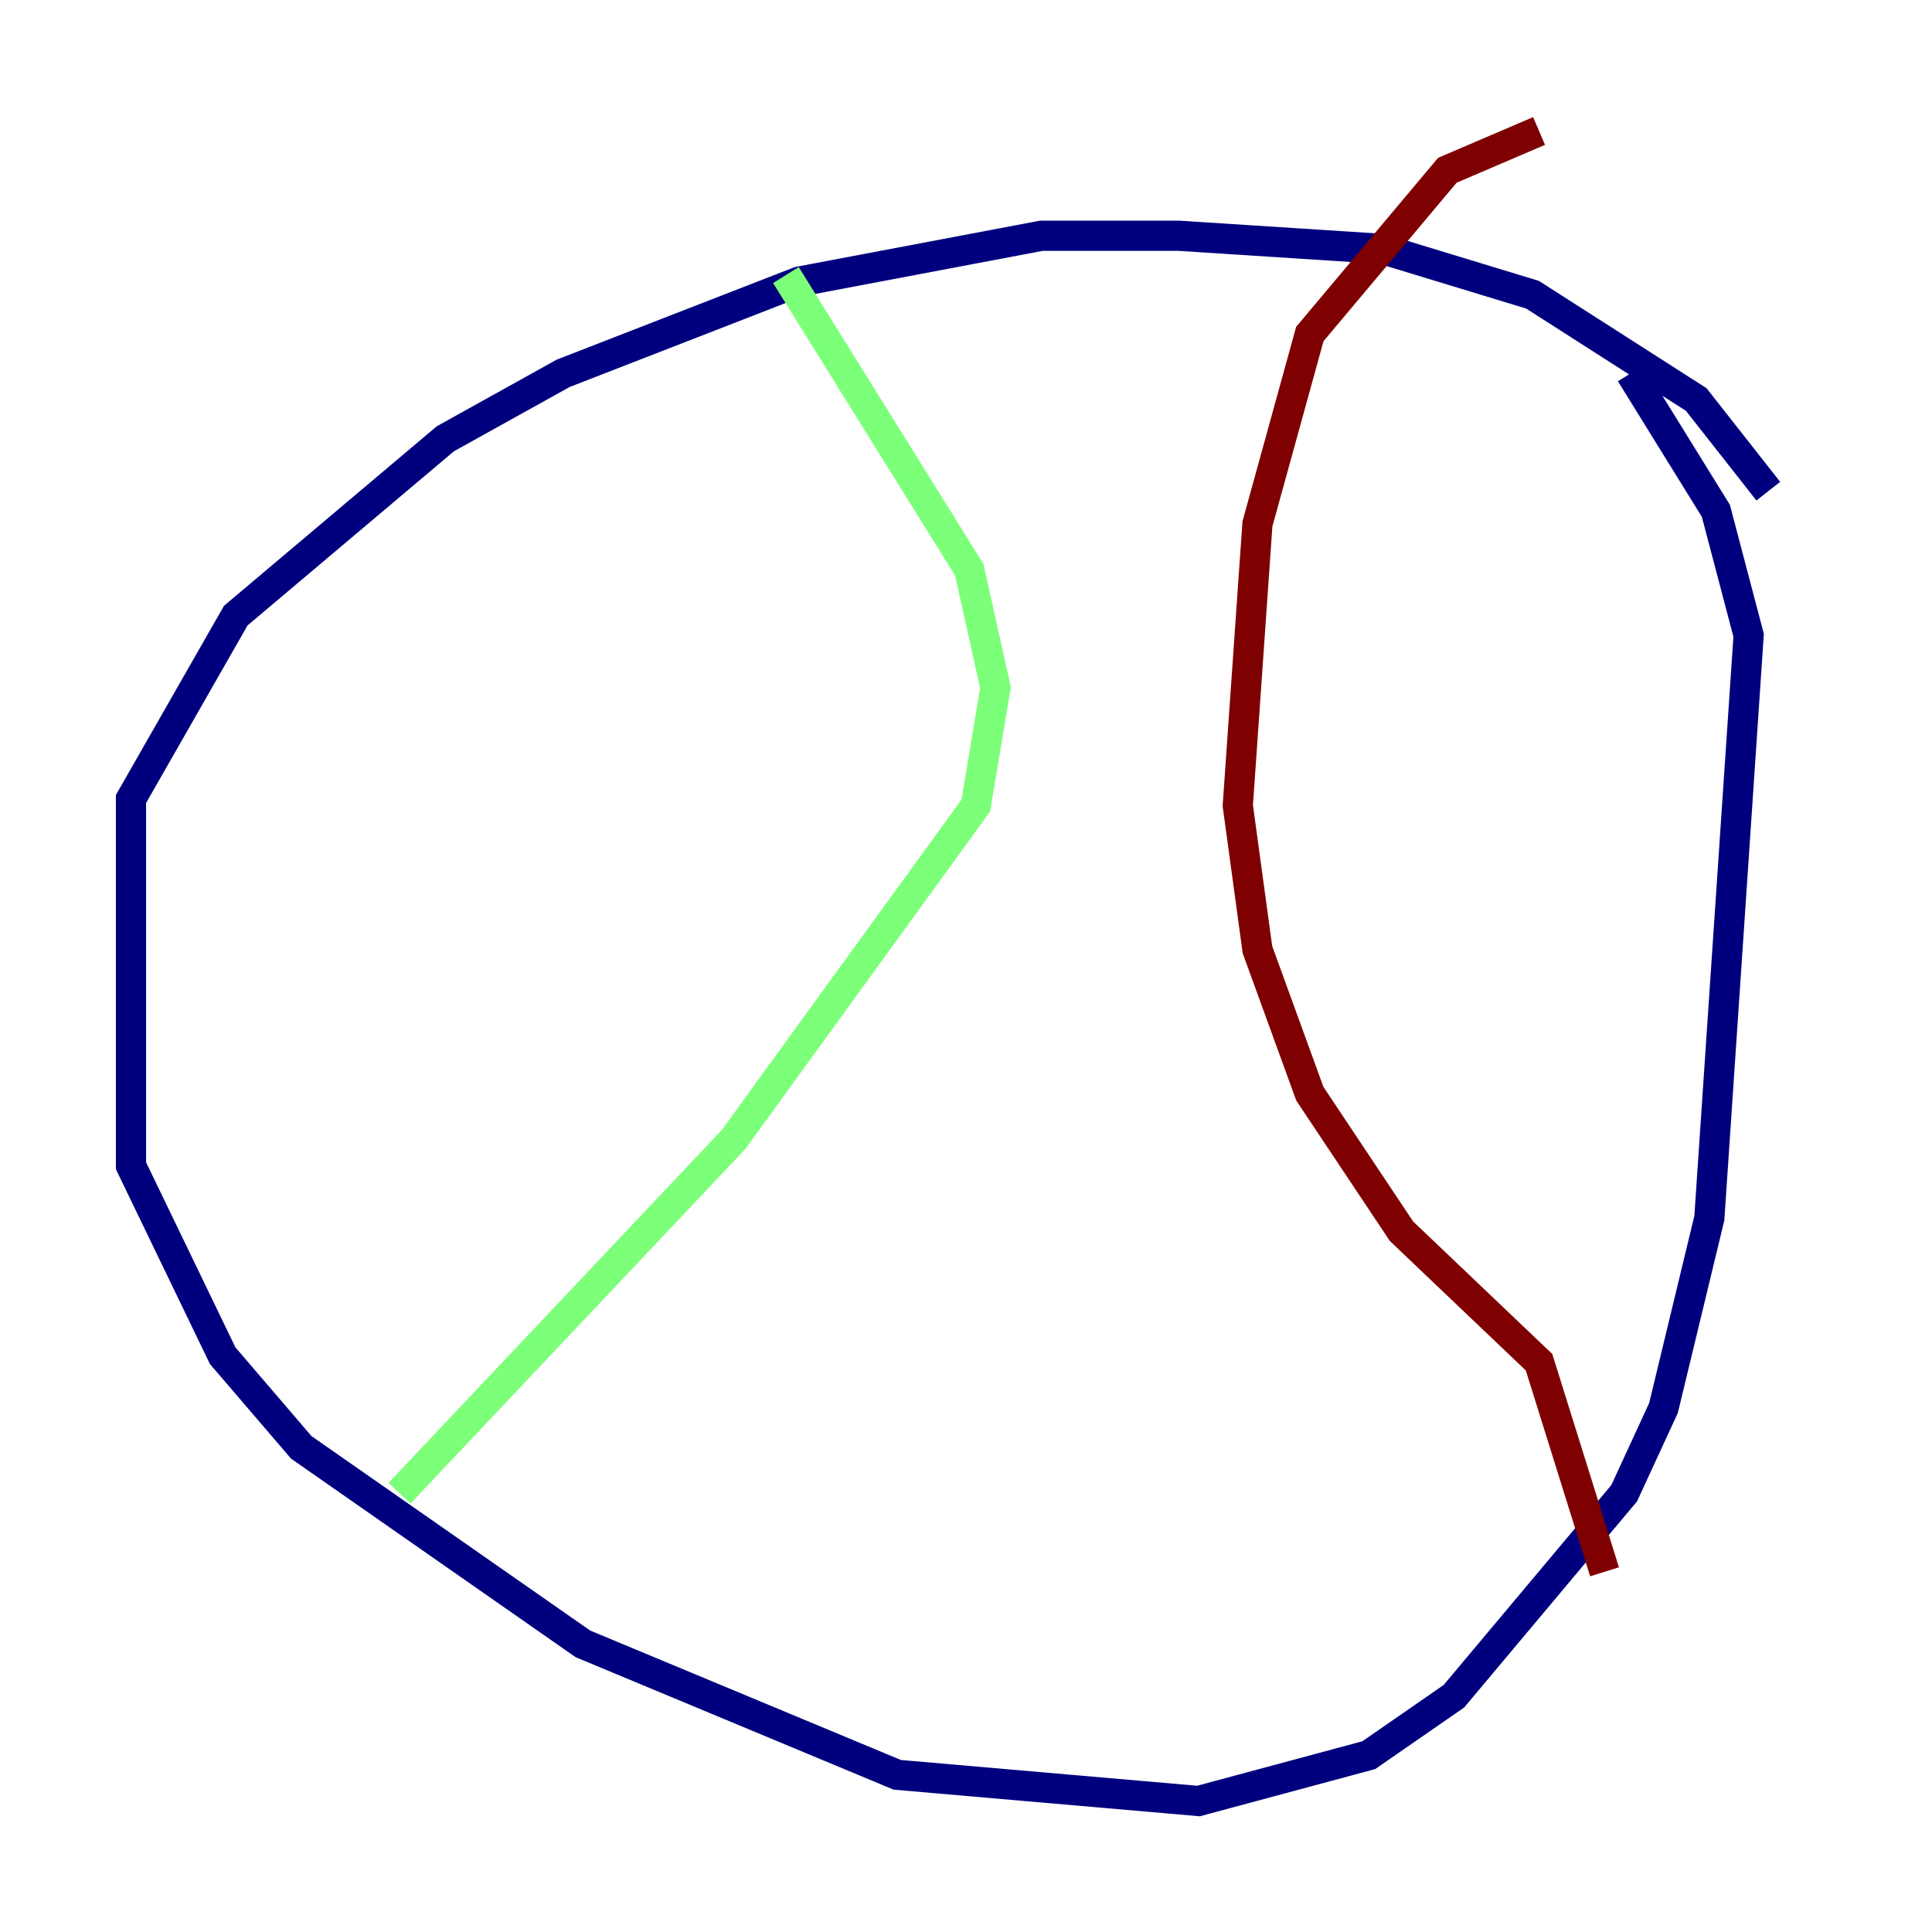 <?xml version="1.0" encoding="utf-8" ?>
<svg baseProfile="tiny" height="128" version="1.2" viewBox="0,0,128,128" width="128" xmlns="http://www.w3.org/2000/svg" xmlns:ev="http://www.w3.org/2001/xml-events" xmlns:xlink="http://www.w3.org/1999/xlink"><defs /><polyline fill="none" points="117.153,32.542 112.38,26.468 101.532,19.525 91.552,16.488 78.102,15.62 68.99,15.62 52.936,18.658 37.315,24.732 29.505,29.071 15.62,40.786 8.678,52.936 8.678,77.234 14.752,89.817 19.959,95.891 38.617,108.909 59.444,117.586 79.403,119.322 90.685,116.285 96.325,112.38 107.607,98.929 110.21,93.288 113.248,80.705 115.851,42.088 113.681,33.844 108.041,24.732" stroke="#00007f" stroke-width="2" /><polyline fill="none" points="52.068,18.224 64.217,37.749 65.953,45.559 64.651,53.37 48.597,75.498 26.468,98.929" stroke="#7cff79" stroke-width="2" /><polyline fill="none" points="101.966,8.678 95.891,11.281 86.78,22.129 83.308,34.712 82.007,53.37 83.308,62.915 86.78,72.461 92.854,81.573 101.966,90.251 106.305,104.136" stroke="#7f0000" stroke-width="2" /></svg>